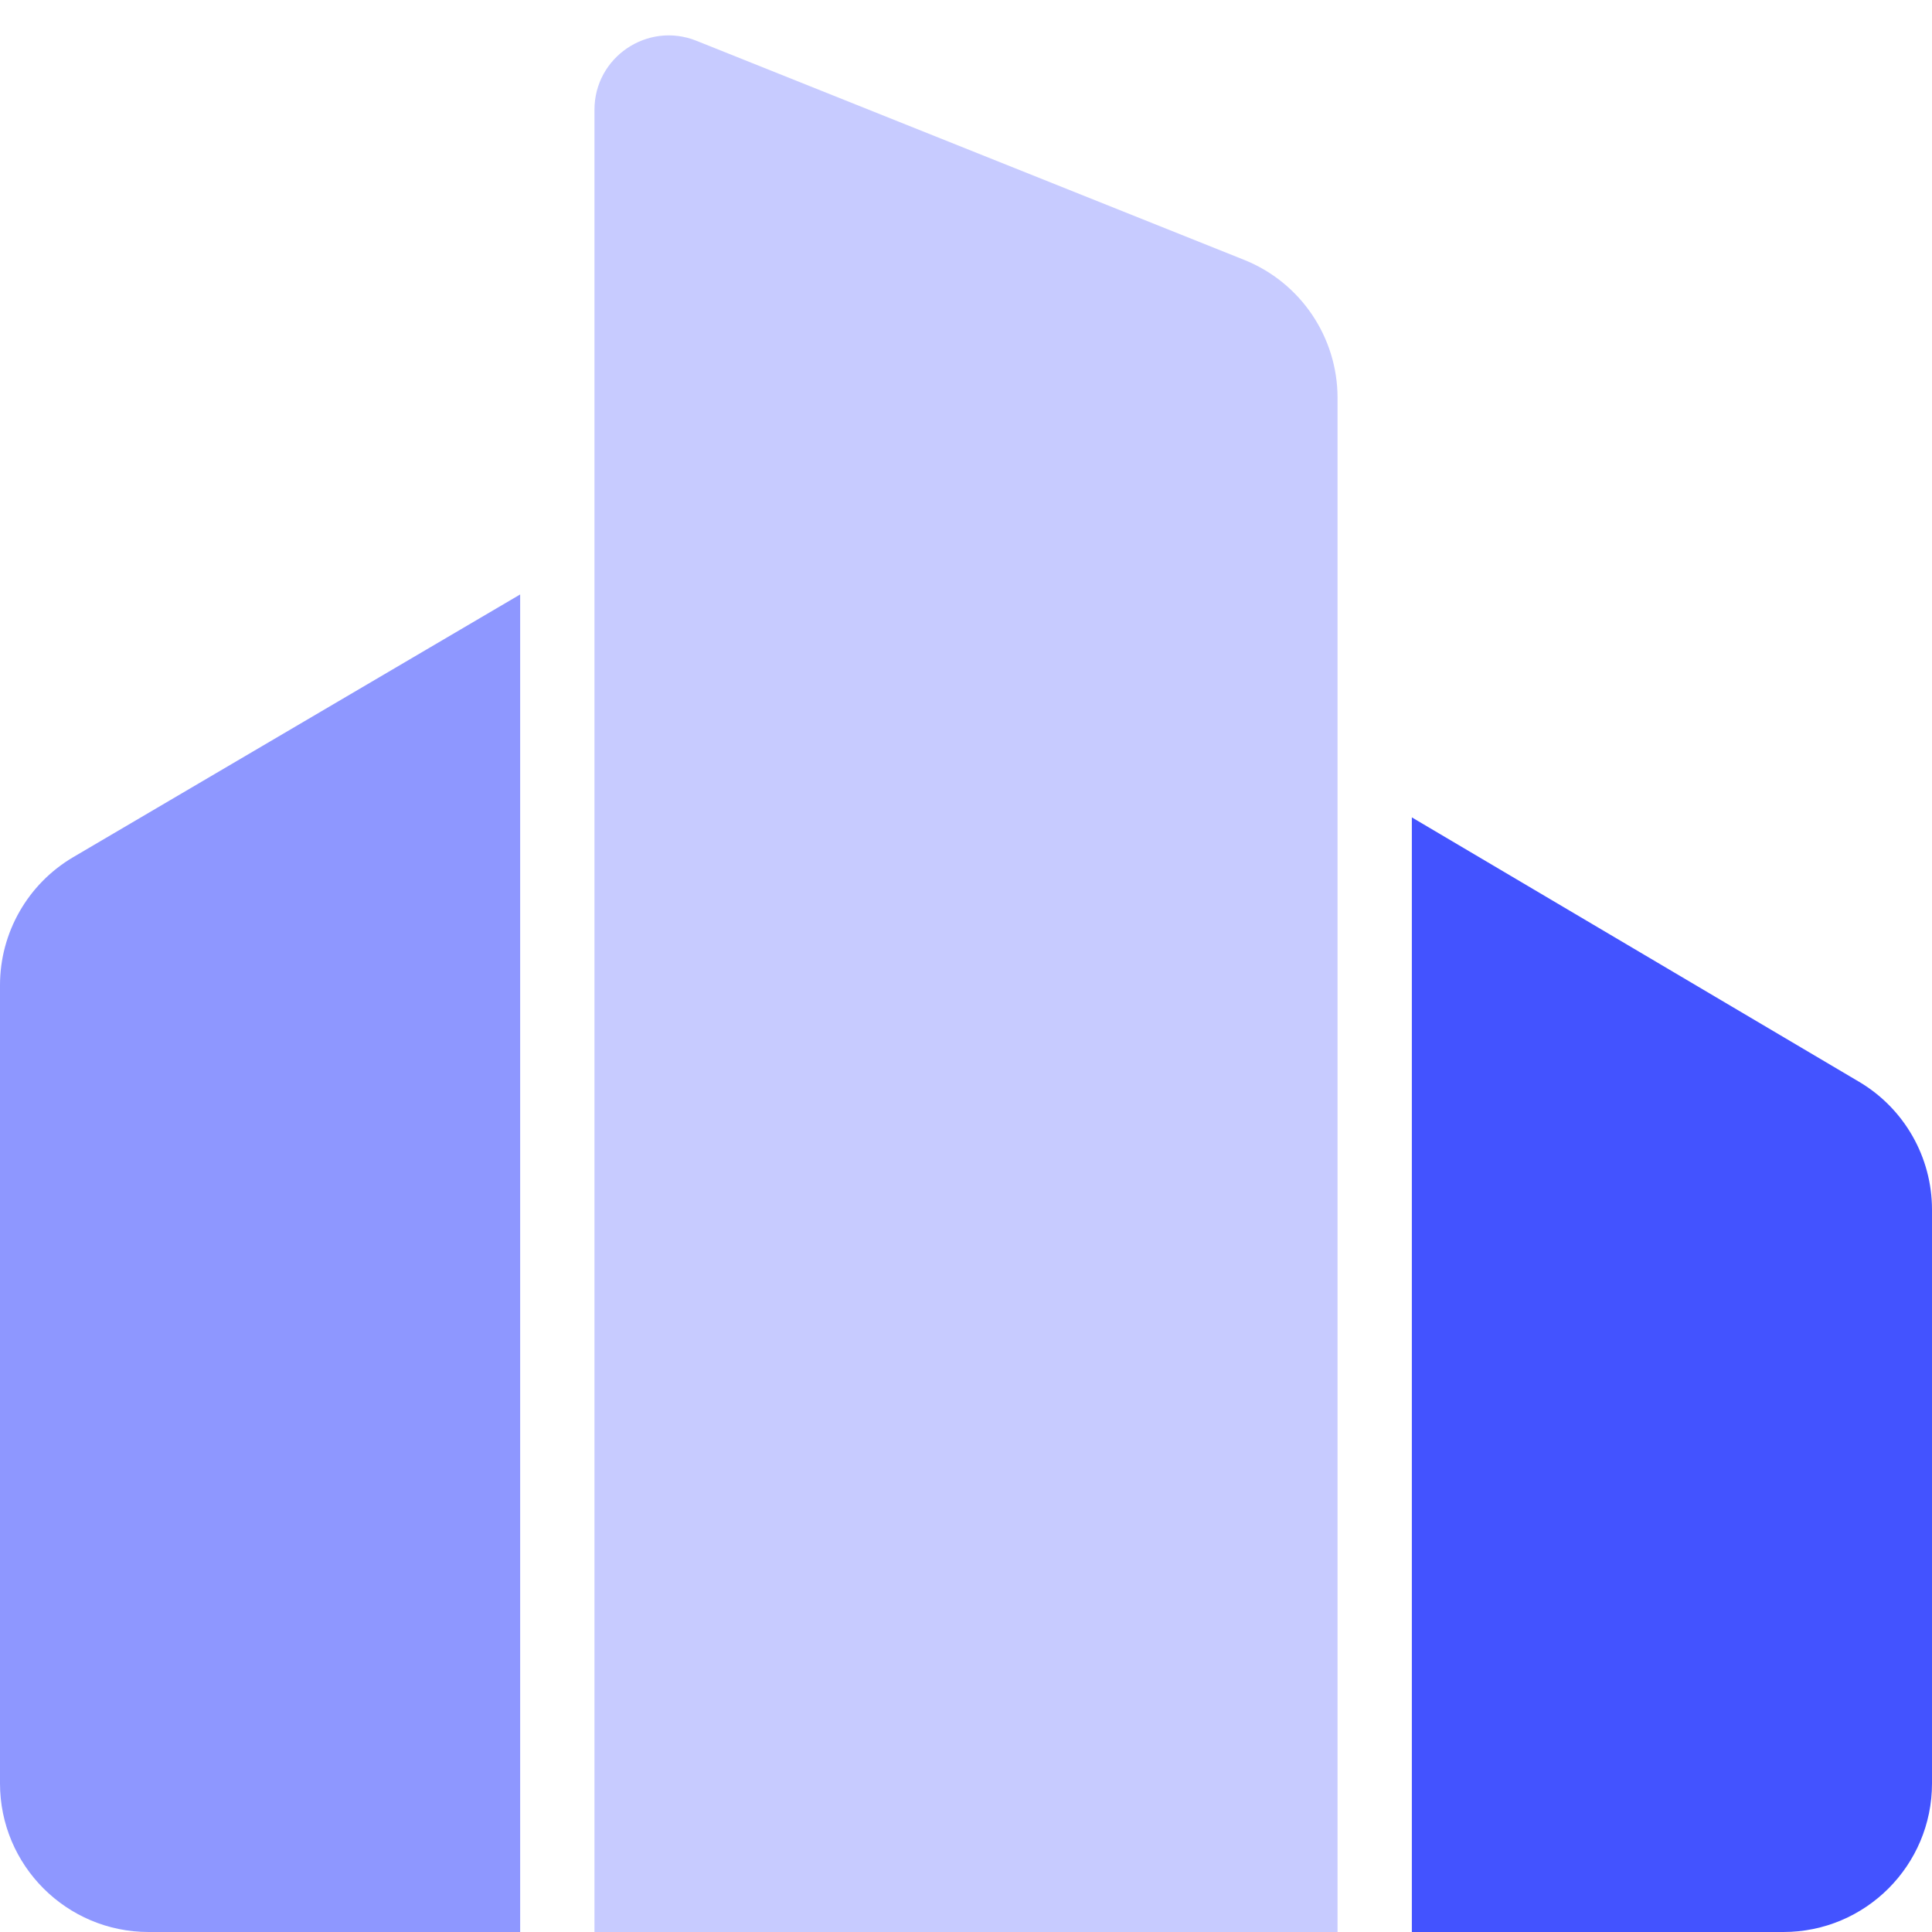 <svg width="52" height="52" viewBox="0 0 52 52" fill="none" xmlns="http://www.w3.org/2000/svg">
<path d="M0 26.517C0 25.099 0.751 23.787 1.973 23.069L14 16V52H4C1.791 52 0 50.209 0 48V26.517Z" fill="#4353FF" fill-opacity="0.6"/>
<path d="M38 22L50.035 29.115C51.253 29.834 52 31.144 52 32.558V48C52 50.209 50.209 52 48 52H38V22Z" fill="#4353FF"/>
<path d="M16 2.954C16 1.539 17.429 0.572 18.743 1.097L33.486 6.994C35.004 7.602 36 9.073 36 10.708V52H16V2.954Z" fill="#4353FF" fill-opacity="0.3"/>
</svg>
